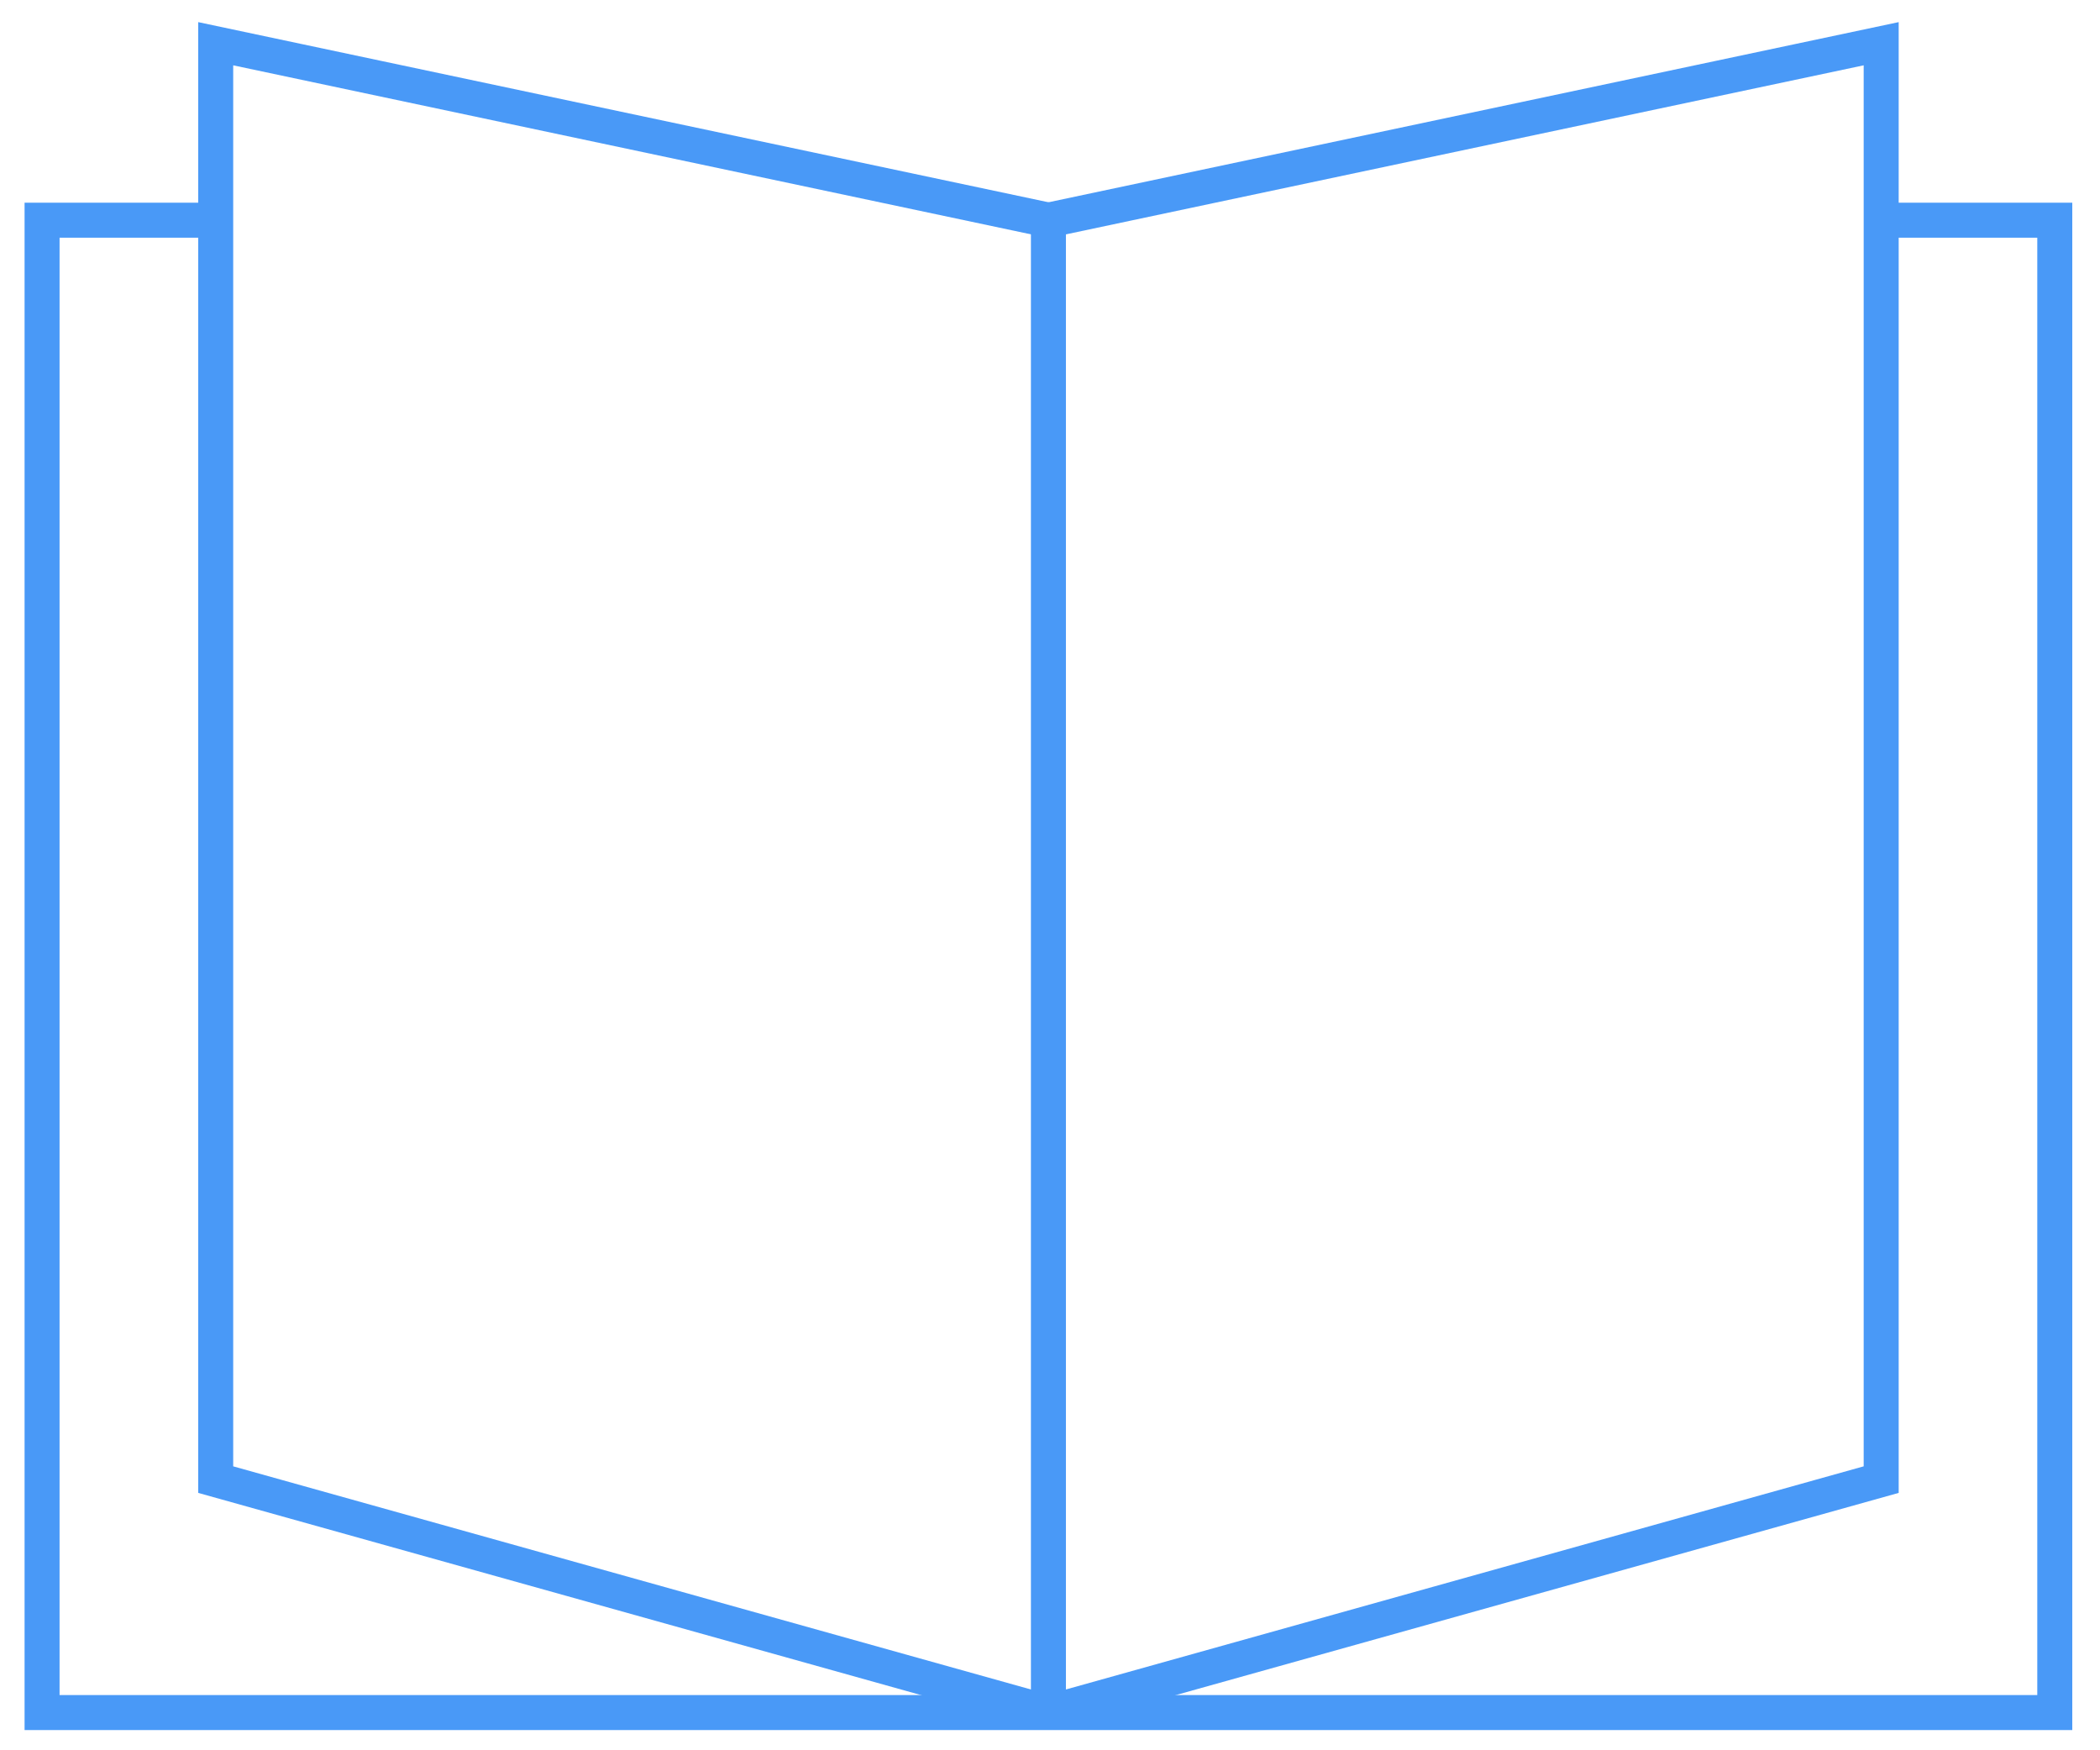 <svg xmlns="http://www.w3.org/2000/svg" width="60" height="50" viewBox="0 0 60 50">
    <g fill="none" fill-rule="evenodd" stroke="#4999F7">
        <path d="M29.955 6.29l23.793-5.041v41.019l-23.793 6.654M29.955 48.922V6.29"/>
        <path d="M29.955 48.922L6.163 42.268V1.249l23.792 5.04"/>
        <path d="M6.162 6.29h-4.96v42.632h57.506V6.29h-4.96"/>
    </g>
</svg>
